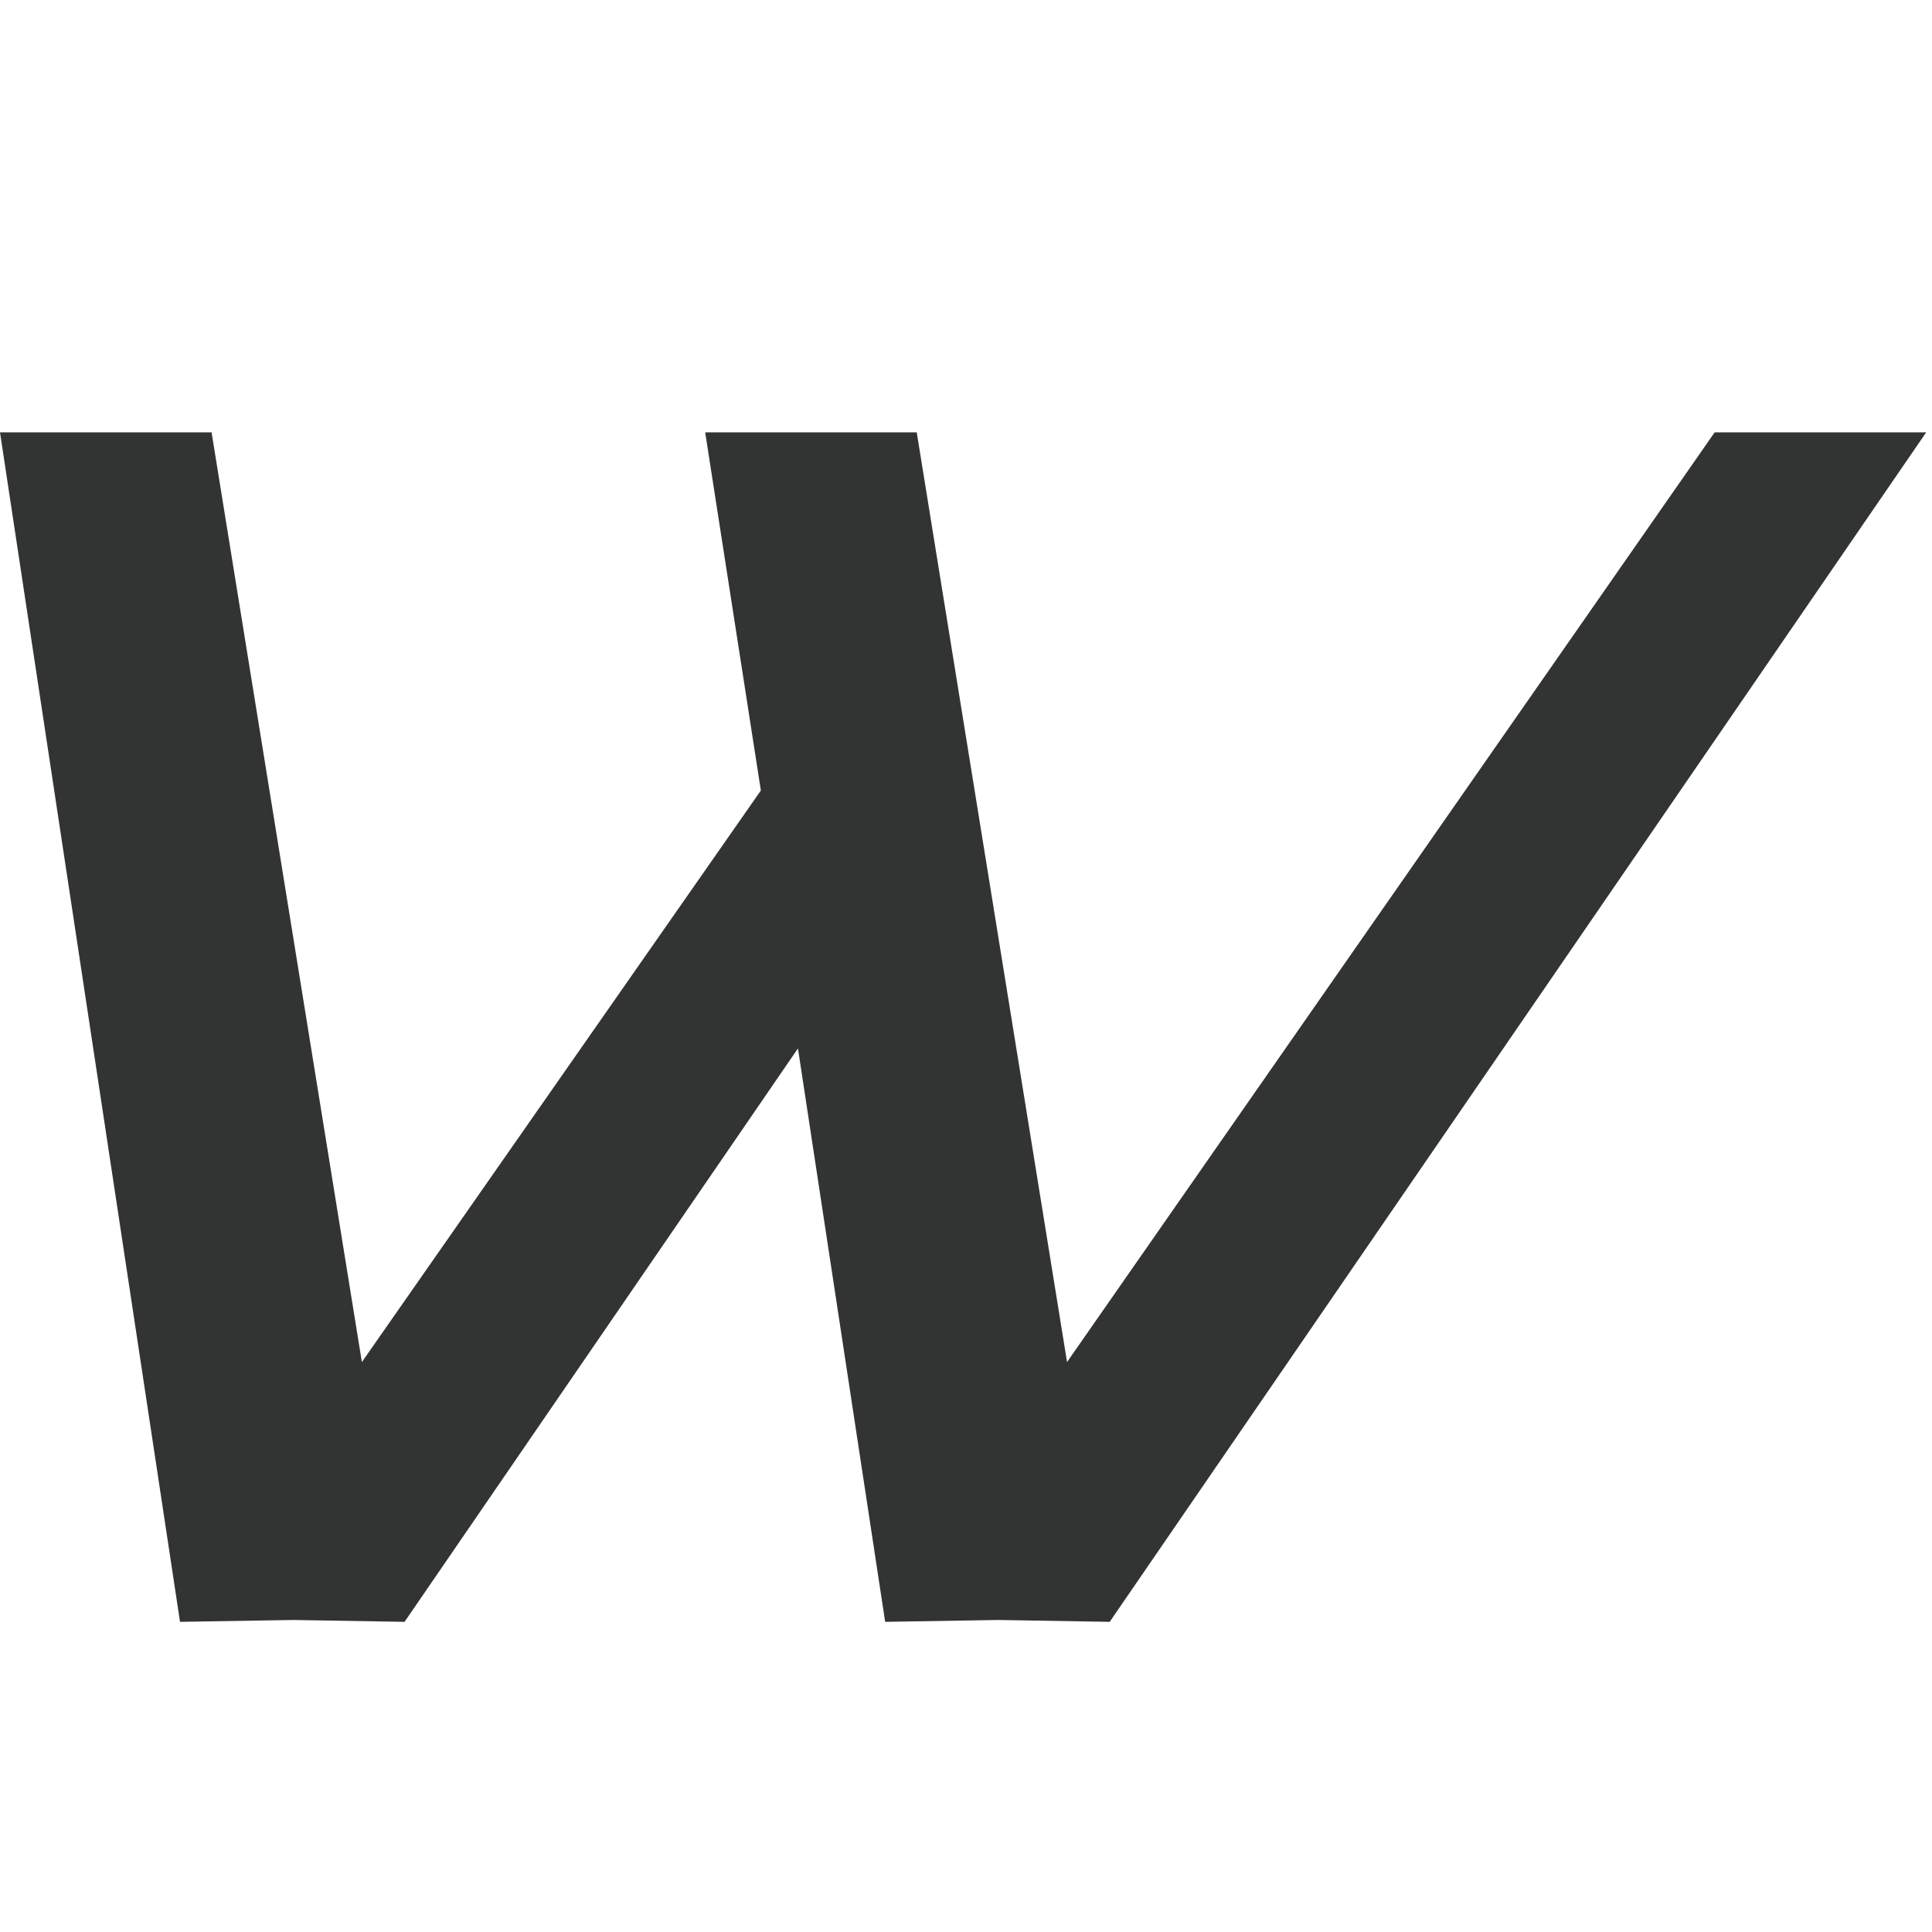 <?xml version="1.0" encoding="utf-8"?>
<!-- Generator: Adobe Illustrator 15.0.2, SVG Export Plug-In . SVG Version: 6.00 Build 0)  -->
<!DOCTYPE svg PUBLIC "-//W3C//DTD SVG 1.1//EN" "http://www.w3.org/Graphics/SVG/1.1/DTD/svg11.dtd">
<svg version="1.1" id="图层_1" xmlns="http://www.w3.org/2000/svg" xmlns:xlink="http://www.w3.org/1999/xlink" x="0px" y="0px"
	 width="100px" height="100px" viewBox="0 0 100 100" enable-background="new 0 0 100 100" xml:space="preserve">
<path fill="#323333" d="M57.438,83.946l-5.763-0.096l-5.859,0.096l-4.514-29.679L20.94,83.946l-5.763-0.096l-5.859,0.096L0,22.378
	h10.951l7.78,48.122l20.651-29.584L36.5,22.378h10.95L55.23,70.5l33.521-48.122h10.949L57.438,83.946z"/>
</svg>
